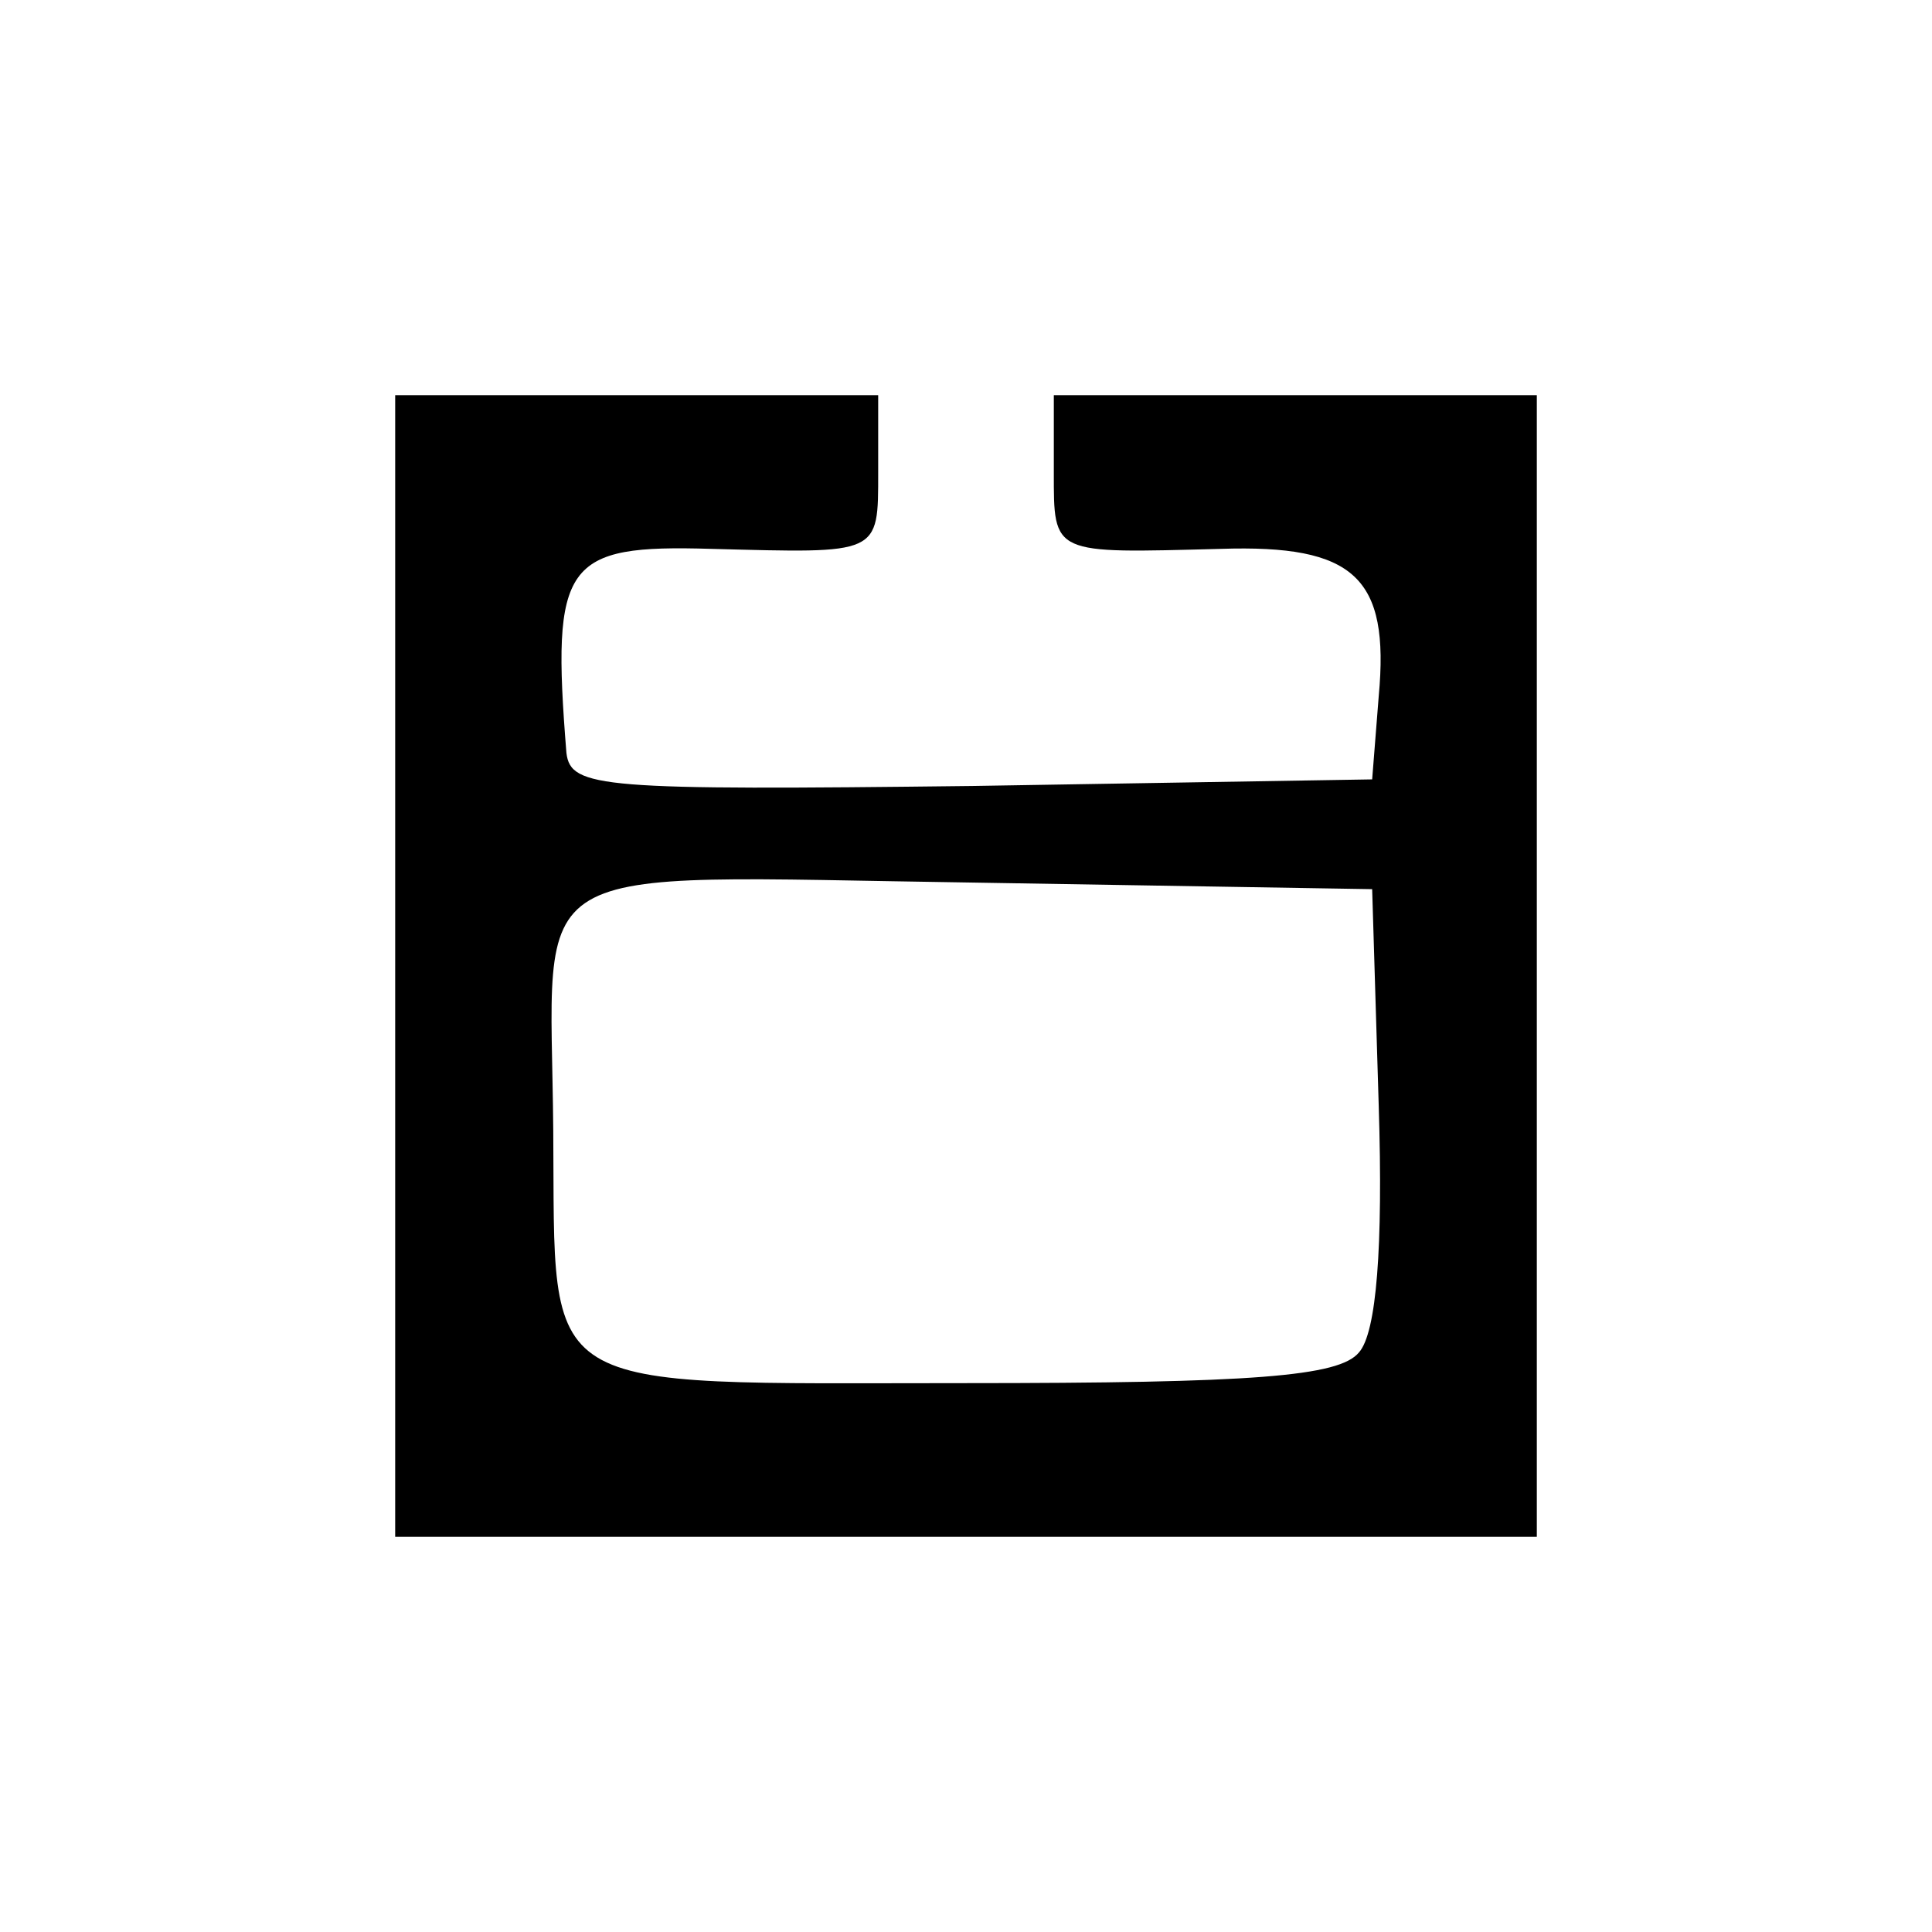<?xml version="1.0" standalone="no"?>
<!DOCTYPE svg PUBLIC "-//W3C//DTD SVG 20010904//EN"
 "http://www.w3.org/TR/2001/REC-SVG-20010904/DTD/svg10.dtd">
<svg version="1.0" xmlns="http://www.w3.org/2000/svg"
 width="88pt" height="88pt" viewBox="0 0 88 88"
 preserveAspectRatio="xMidYMid meet">

<g transform="translate(0,88) scale(0.1,-0.1)"
fill="#000000" stroke="none">
<path d="M180 440 l0 -260 260 0 260 0 0 260 0 260 -110 0 -110 0 0 -35 c0
-38 -1 -37 76 -35 61 2 77 -13 72 -67 l-3 -38 -182 -3 c-169 -2 -183 -1 -185
15 -7 87 -1 95 66 93 77 -2 76 -3 76 35 l0 35 -110 0 -110 0 0 -260z m448 -64
c2 -64 -1 -103 -9 -112 -9 -11 -48 -14 -180 -14 -197 0 -186 -7 -187 115 -1
126 -19 116 191 113 l182 -3 3 -99z"/>
</g>
</svg>
